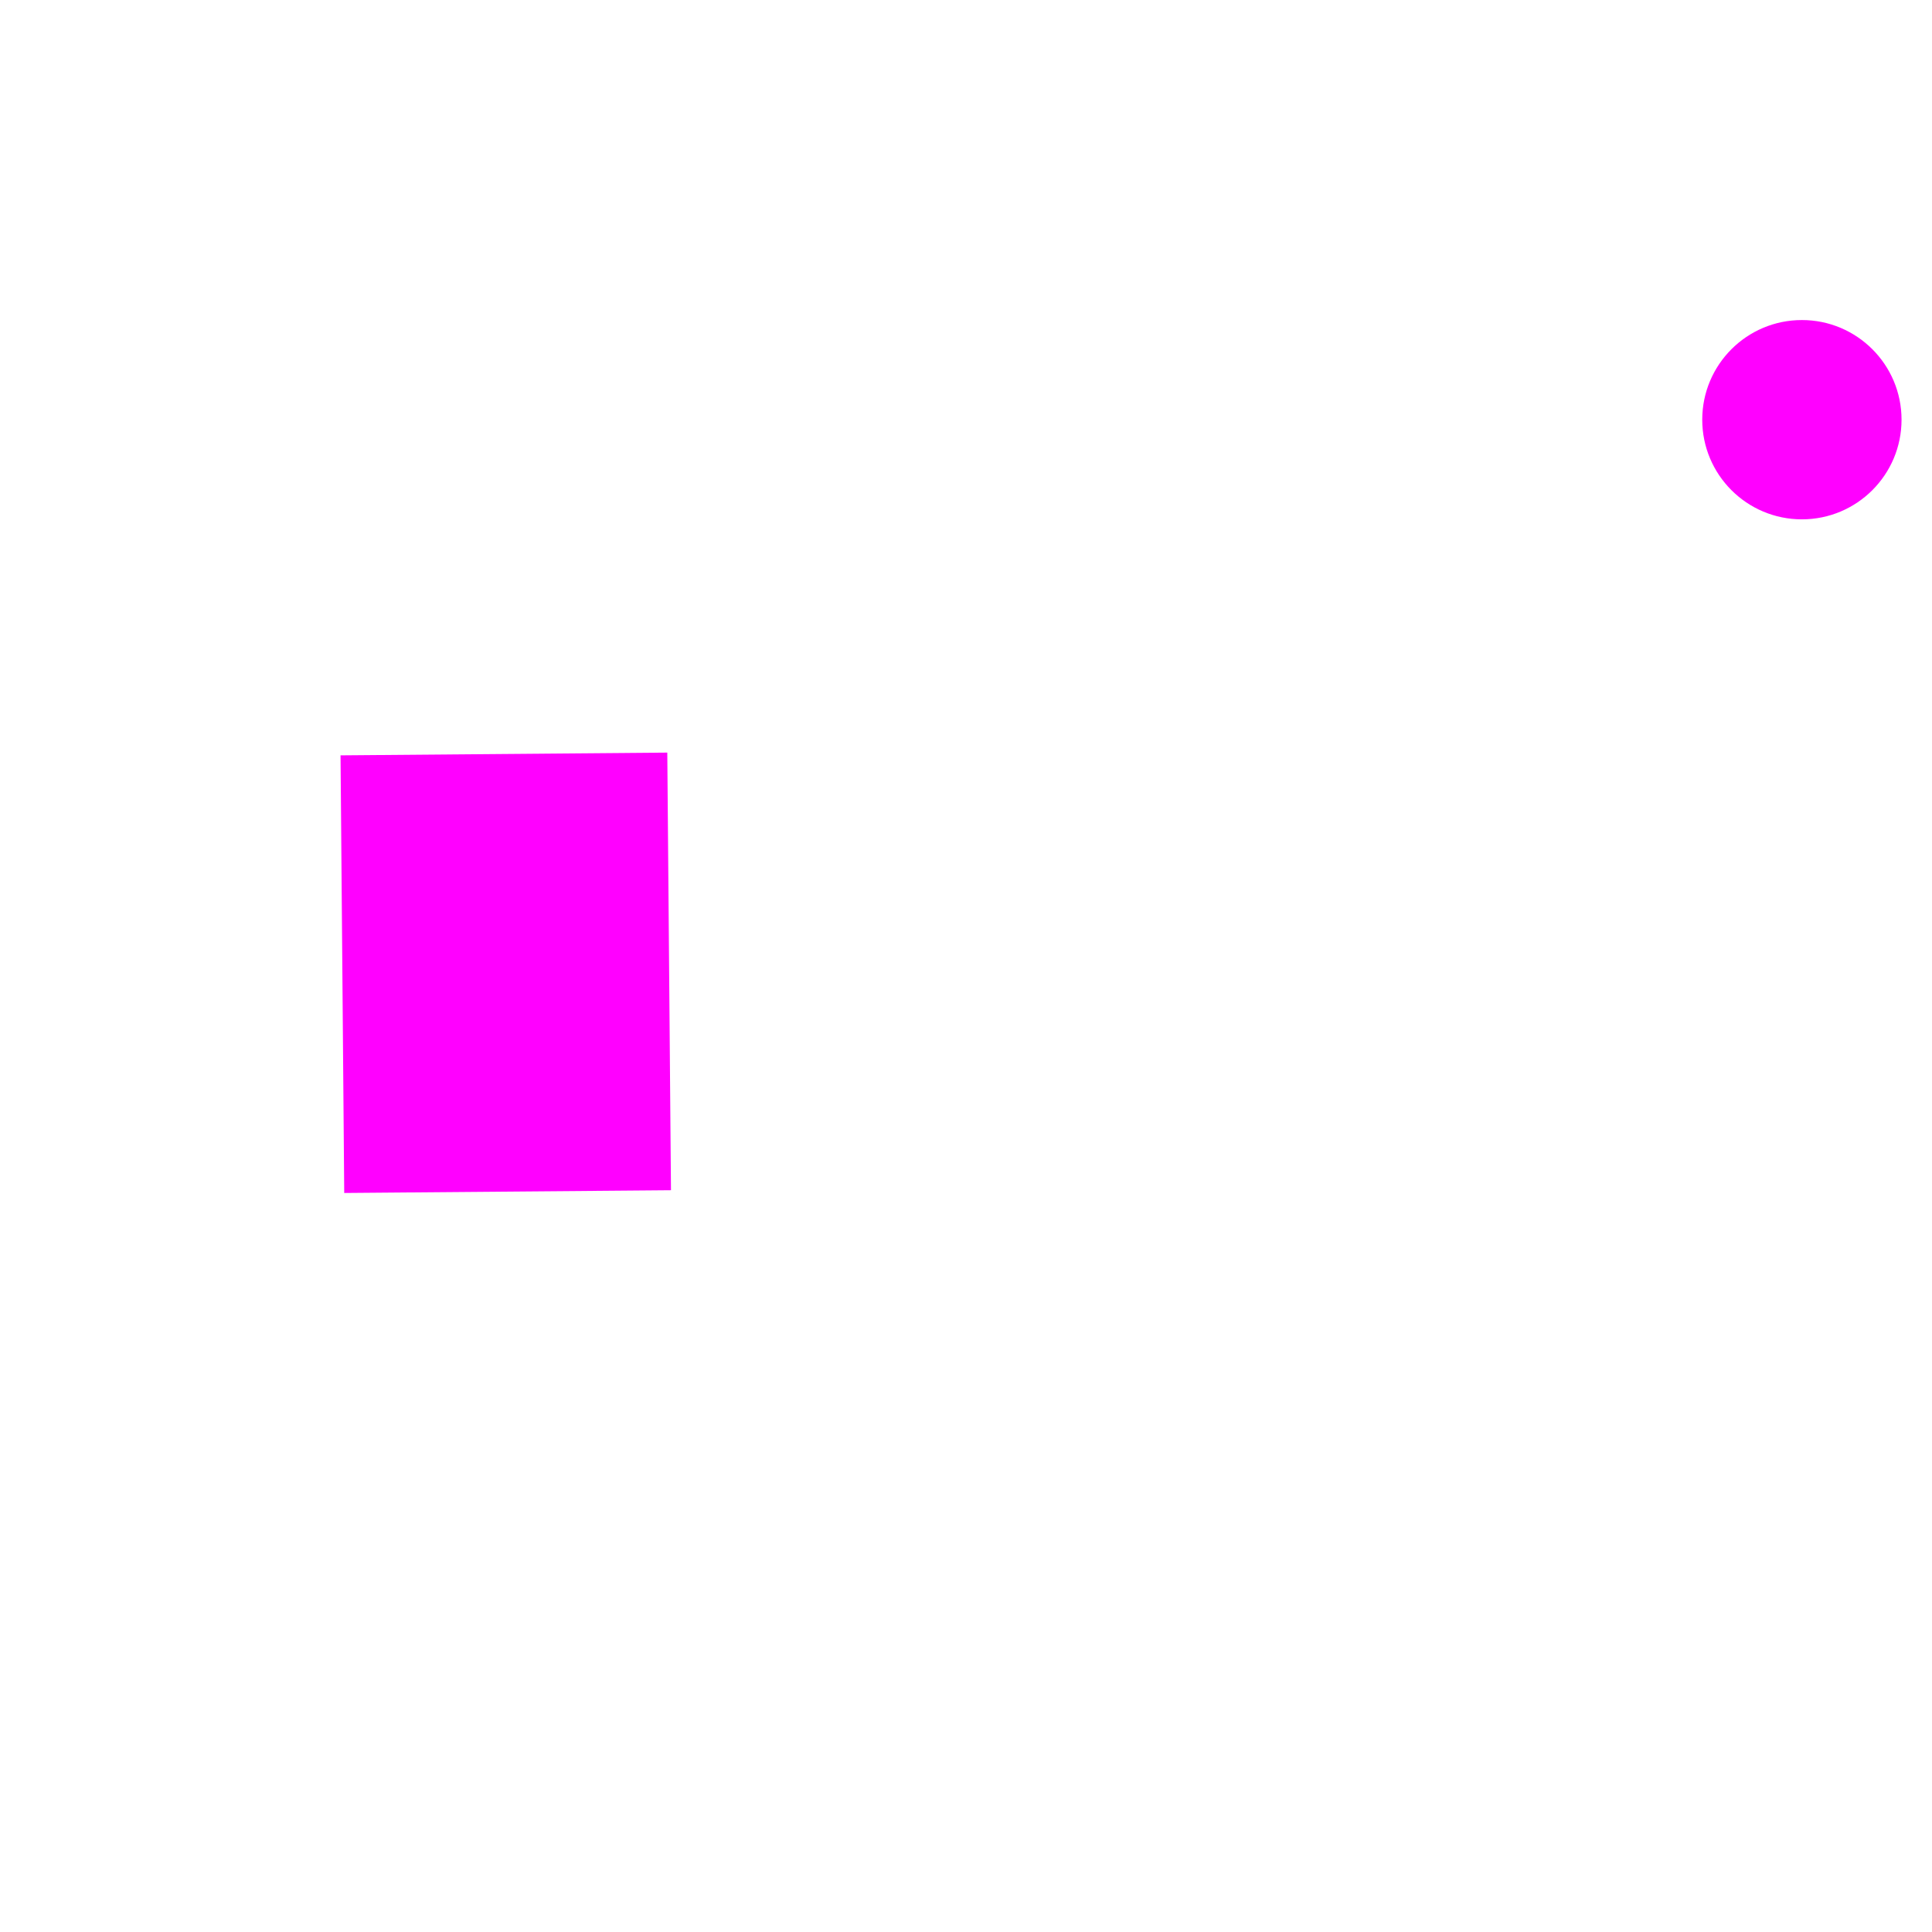 <svg 
  xmlns="http://www.w3.org/2000/svg"
  width="64.0" 
  height="64.0" 
  viewBox="0 0 64.0 64.0" 
  style="background-color: black">
  <circle 
  cx="59.69" 
  cy="13.903" 
  r="3.301" 
  fill="magenta" /><path d="M 11.403 39.519 L 11.281 25.022 L 22.105 24.931 L 22.227 39.428 L 11.403 39.519" fill="magenta" />
</svg>